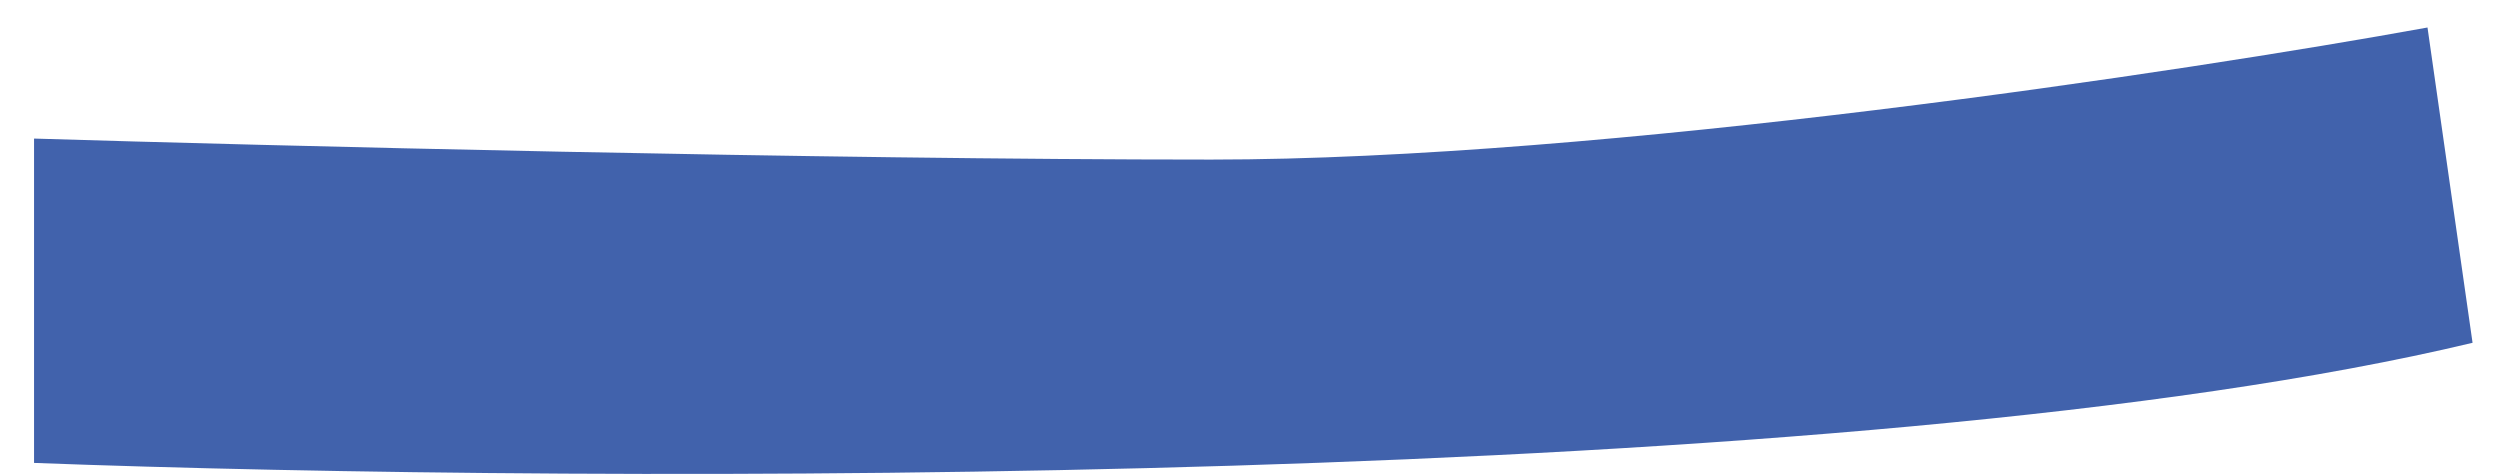 <svg width="42" height="8" viewBox="0 0 42 8" fill="none" xmlns="http://www.w3.org/2000/svg">
<path d="M0.572 7.777L0.572 2.328C4.423 2.446 13.77 2.681 20.349 2.681C26.928 2.681 36.712 1.202 40.782 0.462L41.539 5.759C31.247 8.221 9.939 8.13 0.572 7.777Z" fill="#4162AC"/>
</svg>
